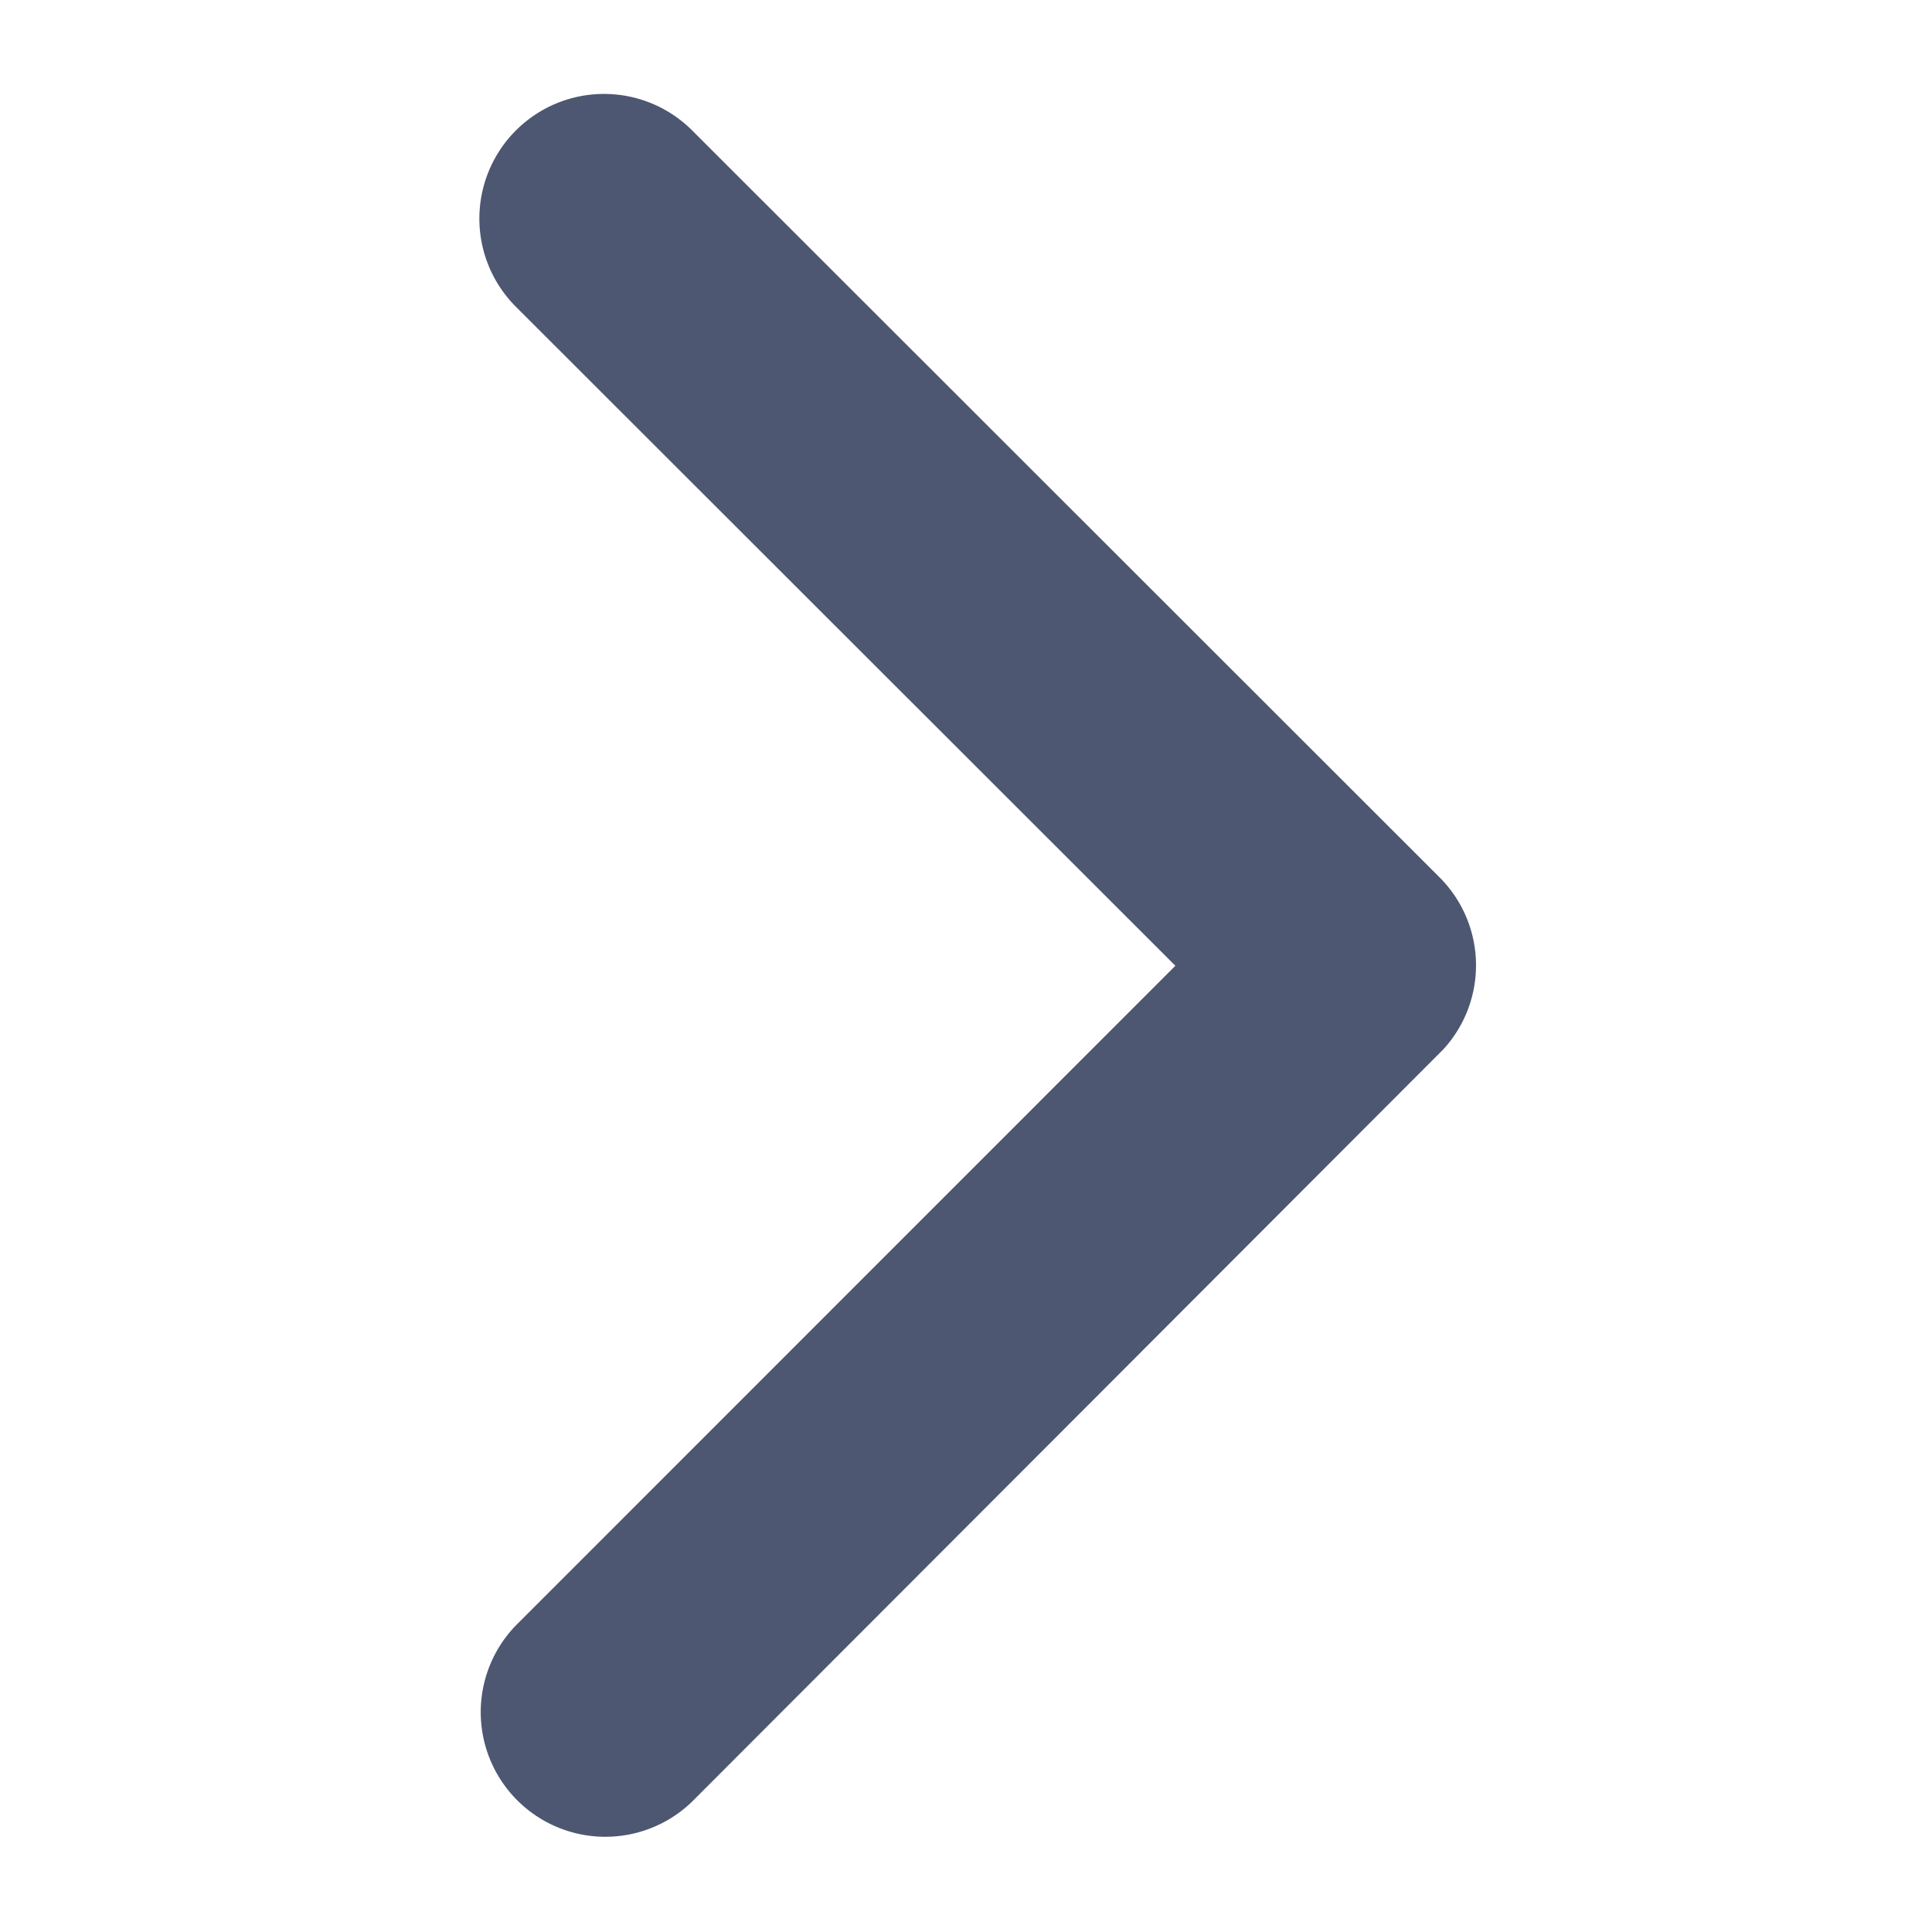 <svg xmlns="http://www.w3.org/2000/svg" xmlns:xlink="http://www.w3.org/1999/xlink" width="24" height="24" viewBox="0 0 24 24">
  <defs>
    <clipPath id="clip-path">
      <rect id="Rectangle_62486" data-name="Rectangle 62486" width="24" height="24" fill="#4d5772" stroke="#707070" stroke-width="1"/>
    </clipPath>
  </defs>
  <g id="Mask_Group_734" data-name="Mask Group 734" clip-path="url(#clip-path)">
    <path id="Icon_ionic-ios-arrow-back" data-name="Icon ionic-ios-arrow-back" d="M19.9,17.02,11.705,8.831A1.548,1.548,0,0,1,13.9,6.646l9.284,9.278a1.545,1.545,0,0,1,.045,2.134L13.9,27.4a1.548,1.548,0,0,1-2.192-2.186Z" transform="translate(-5.299 -5.023)" fill="#4d5772"/>
  </g>
</svg>
